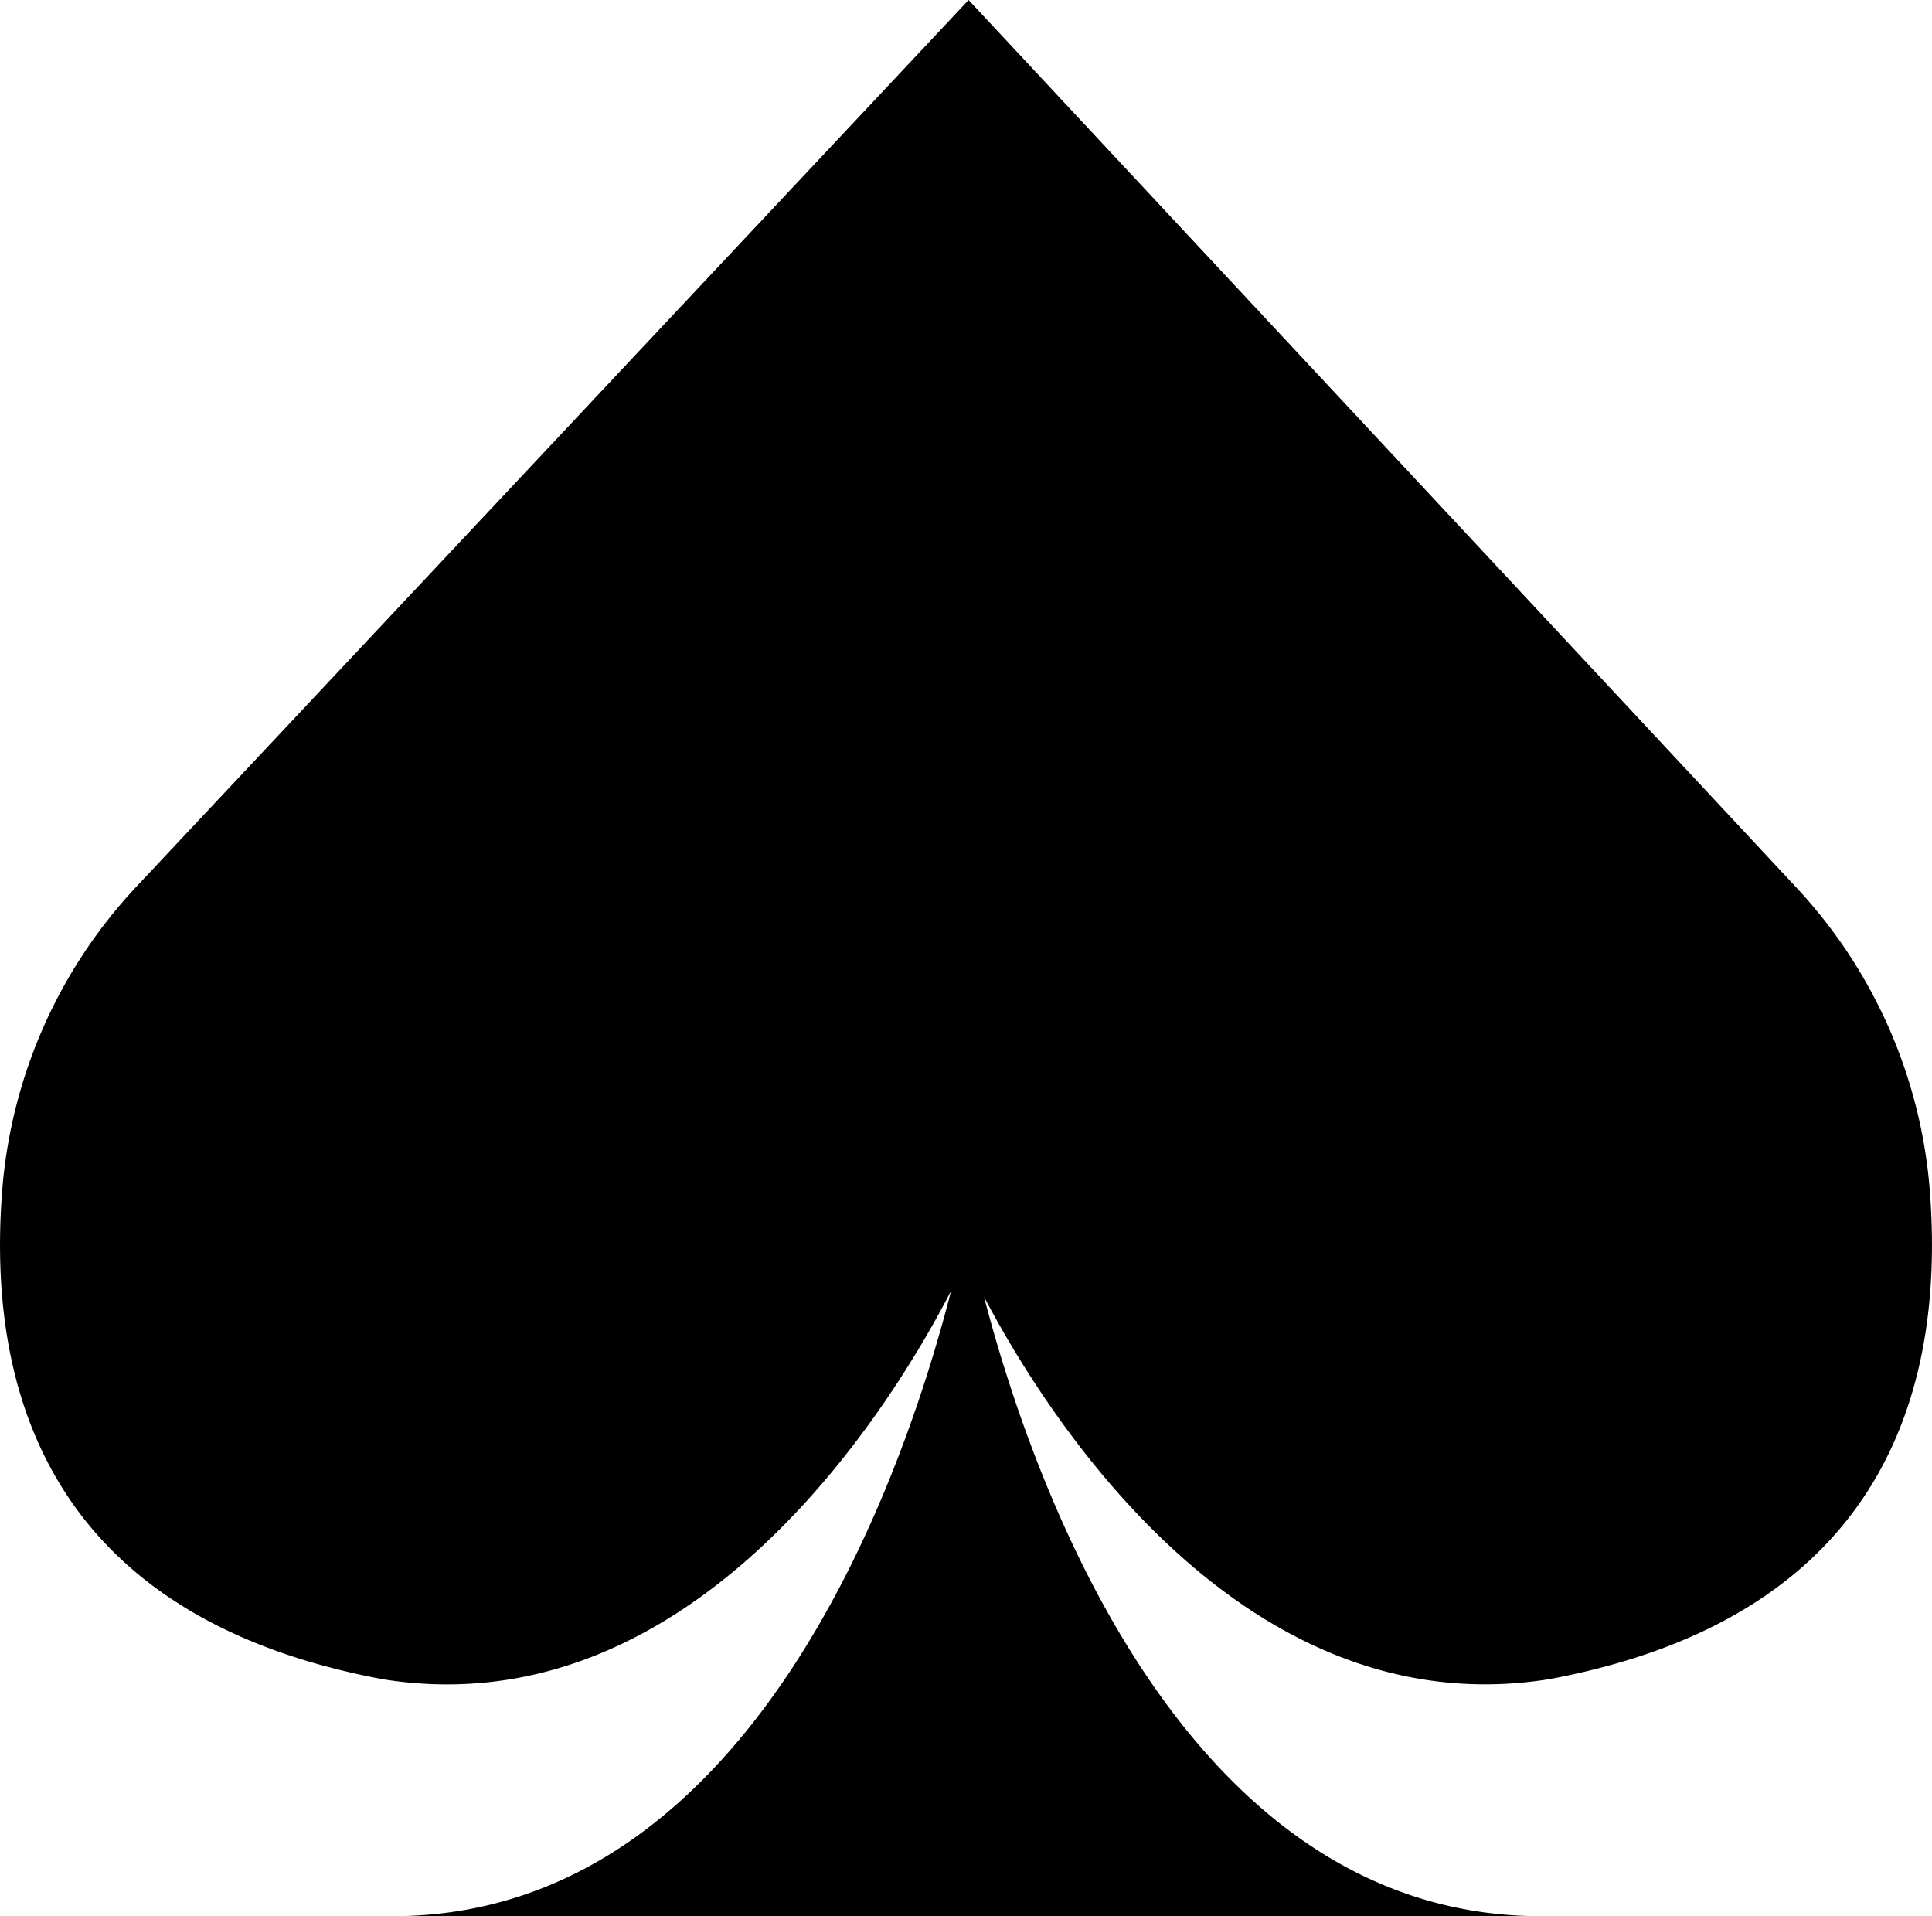 <svg id="spade" xmlns="http://www.w3.org/2000/svg" viewBox="0 0 328.72 326"><title>spade</title><path d="M420,295.69a85.35,85.35,0,0,0-22.82-51.81L256.44,93,114.81,243.88A85.35,85.35,0,0,0,92,295.69c-2.31,30.35,5.22,71.88,64.81,83,53.47,8.51,87.1-47.56,96.65-66.08-7.59,29.74-32.78,105.1-93.51,106.37H352.32c-60.06-1.25-85.36-75-93.26-105.37,10.21,19.45,43.59,73.43,96.13,65.07C414.79,367.57,422.31,326,420,295.69Z" transform="translate(-91.64 -93)"/></svg>